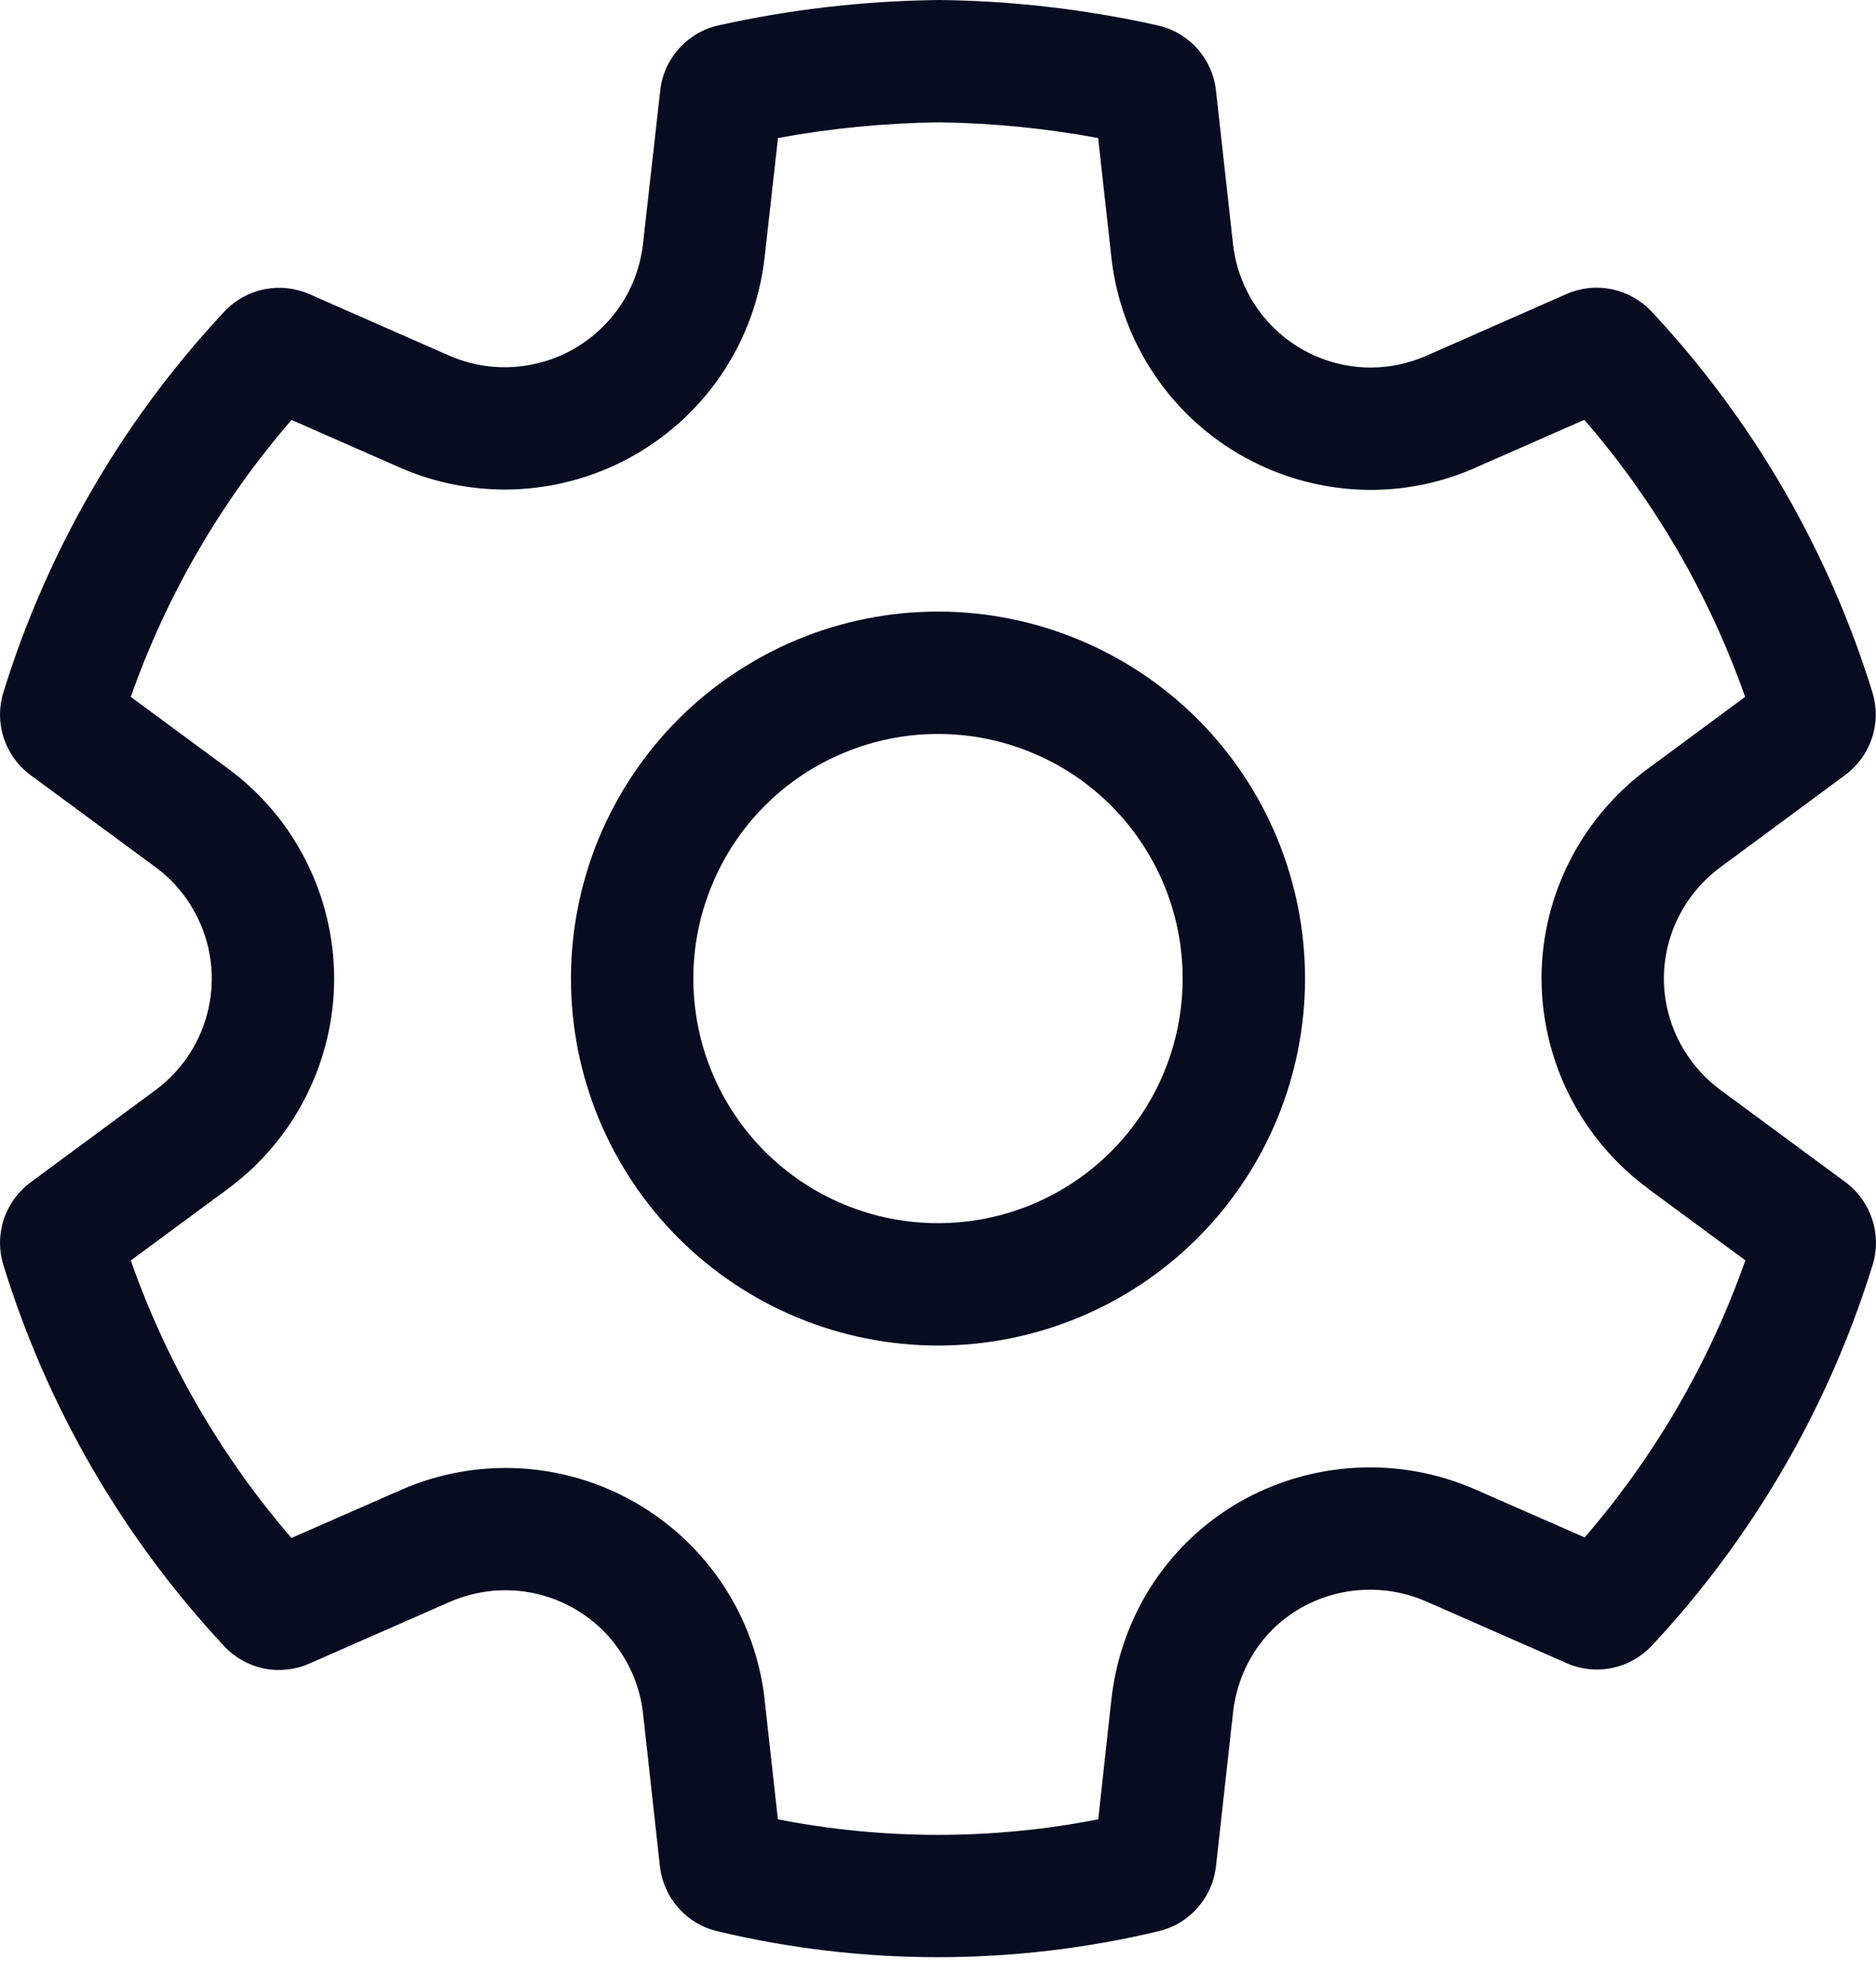 <svg width="17" height="18" viewBox="0 0 17 18" fill="none" xmlns="http://www.w3.org/2000/svg">
<path d="M8.5 5.543C8.063 5.543 7.631 5.629 7.227 5.796C6.824 5.964 6.457 6.209 6.148 6.517C5.84 6.826 5.595 7.193 5.427 7.596C5.26 8 5.174 8.432 5.174 8.869C5.174 9.306 5.26 9.739 5.427 10.142C5.595 10.546 5.84 10.912 6.148 11.221C6.457 11.53 6.824 11.775 7.227 11.942C7.631 12.109 8.063 12.195 8.5 12.195C9.382 12.195 10.228 11.845 10.852 11.221C11.476 10.597 11.826 9.751 11.826 8.869C11.826 7.987 11.476 7.141 10.852 6.517C10.228 5.894 9.382 5.543 8.5 5.543V5.543ZM6.283 8.869C6.283 8.578 6.34 8.29 6.452 8.021C6.563 7.752 6.726 7.507 6.932 7.301C7.138 7.095 7.383 6.932 7.652 6.821C7.921 6.709 8.209 6.652 8.5 6.652C8.791 6.652 9.08 6.709 9.349 6.821C9.618 6.932 9.862 7.095 10.068 7.301C10.274 7.507 10.437 7.752 10.549 8.021C10.66 8.29 10.717 8.578 10.717 8.869C10.717 9.457 10.484 10.021 10.068 10.437C9.652 10.853 9.088 11.086 8.5 11.086C7.912 11.086 7.348 10.853 6.932 10.437C6.516 10.021 6.283 9.457 6.283 8.869V8.869Z" fill="#080C21"/>
<path d="M14.198 15.074L12.921 14.513C12.739 14.434 12.542 14.399 12.344 14.41C12.146 14.421 11.954 14.478 11.782 14.577C11.436 14.776 11.216 15.129 11.173 15.526L11.019 16.915C11.003 17.055 10.945 17.186 10.852 17.291C10.759 17.397 10.636 17.471 10.499 17.503C9.184 17.817 7.814 17.817 6.499 17.503C6.363 17.471 6.24 17.397 6.147 17.291C6.054 17.186 5.996 17.055 5.98 16.915L5.827 15.528C5.805 15.333 5.737 15.145 5.629 14.981C5.522 14.816 5.377 14.679 5.207 14.581C5.037 14.483 4.847 14.426 4.651 14.415C4.455 14.404 4.259 14.439 4.079 14.517L2.802 15.078C2.673 15.135 2.53 15.15 2.391 15.122C2.253 15.093 2.127 15.023 2.031 14.919C1.112 13.934 0.428 12.754 0.031 11.466C-0.011 11.331 -0.01 11.186 0.034 11.052C0.079 10.917 0.164 10.8 0.277 10.716L1.406 9.882C1.565 9.765 1.694 9.613 1.783 9.437C1.872 9.261 1.919 9.066 1.919 8.869C1.919 8.672 1.872 8.478 1.783 8.302C1.694 8.126 1.565 7.973 1.406 7.857L0.277 7.025C0.163 6.941 0.078 6.823 0.034 6.689C-0.01 6.554 -0.011 6.409 0.031 6.274C0.429 4.987 1.113 3.808 2.033 2.824C2.129 2.721 2.255 2.651 2.393 2.622C2.531 2.594 2.675 2.609 2.804 2.666L4.075 3.225C4.256 3.303 4.452 3.338 4.649 3.326C4.846 3.314 5.037 3.257 5.207 3.158C5.377 3.059 5.522 2.922 5.63 2.757C5.738 2.592 5.805 2.404 5.827 2.208L5.983 0.82C5.998 0.679 6.058 0.546 6.152 0.441C6.247 0.335 6.372 0.261 6.511 0.23C7.162 0.085 7.827 0.008 8.51 0C9.176 0.007 9.84 0.085 10.49 0.23C10.629 0.261 10.755 0.335 10.85 0.441C10.944 0.547 11.004 0.68 11.019 0.821L11.173 2.209C11.207 2.517 11.352 2.802 11.583 3.009C11.813 3.216 12.111 3.331 12.421 3.331C12.593 3.331 12.764 3.295 12.924 3.225L14.195 2.665C14.324 2.608 14.467 2.593 14.605 2.621C14.743 2.65 14.869 2.72 14.966 2.823C15.885 3.807 16.569 4.987 16.967 6.273C17.009 6.408 17.008 6.553 16.964 6.687C16.92 6.822 16.835 6.939 16.721 7.024L15.594 7.857C15.272 8.093 15.078 8.469 15.078 8.869C15.078 9.268 15.272 9.645 15.595 9.882L16.723 10.714C16.956 10.887 17.055 11.188 16.969 11.466C16.571 12.752 15.887 13.931 14.969 14.915C14.872 15.018 14.747 15.089 14.608 15.117C14.47 15.146 14.327 15.131 14.198 15.074H14.198ZM10.173 14.928C10.349 14.375 10.724 13.908 11.226 13.617C11.548 13.431 11.91 13.324 12.282 13.303C12.654 13.282 13.025 13.349 13.366 13.498L14.36 13.934C14.998 13.195 15.492 12.344 15.816 11.423L14.937 10.775V10.774C14.638 10.554 14.394 10.267 14.226 9.936C14.058 9.605 13.97 9.24 13.969 8.868C13.969 8.109 14.337 7.405 14.935 6.965L14.937 6.964L15.814 6.316C15.49 5.395 14.996 4.543 14.357 3.805L13.372 4.238L13.371 4.239C13.071 4.372 12.748 4.44 12.42 4.44C11.838 4.439 11.276 4.223 10.843 3.835C10.41 3.446 10.135 2.911 10.071 2.332V2.33L9.951 1.251C9.475 1.163 8.993 1.115 8.51 1.109C8.011 1.115 7.527 1.163 7.05 1.251L6.929 2.331C6.888 2.7 6.761 3.053 6.558 3.364C6.355 3.674 6.082 3.932 5.761 4.118C5.44 4.304 5.08 4.411 4.71 4.433C4.339 4.454 3.969 4.388 3.629 4.24L2.642 3.806C2.003 4.544 1.509 5.396 1.185 6.316L2.065 6.965C2.363 7.184 2.606 7.471 2.773 7.802C2.94 8.133 3.028 8.499 3.028 8.87C3.028 9.24 2.94 9.606 2.773 9.937C2.606 10.268 2.363 10.555 2.065 10.775L1.185 11.424C1.509 12.346 2.003 13.199 2.641 13.939L3.635 13.503C3.974 13.354 4.343 13.288 4.713 13.308C5.082 13.329 5.442 13.436 5.762 13.621C6.083 13.806 6.355 14.064 6.558 14.373C6.761 14.683 6.888 15.035 6.929 15.403V15.407L7.049 16.489C8.008 16.677 8.993 16.677 9.952 16.489L10.071 15.404C10.089 15.242 10.123 15.081 10.173 14.928H10.173Z" fill="#080C21"/>
</svg>
